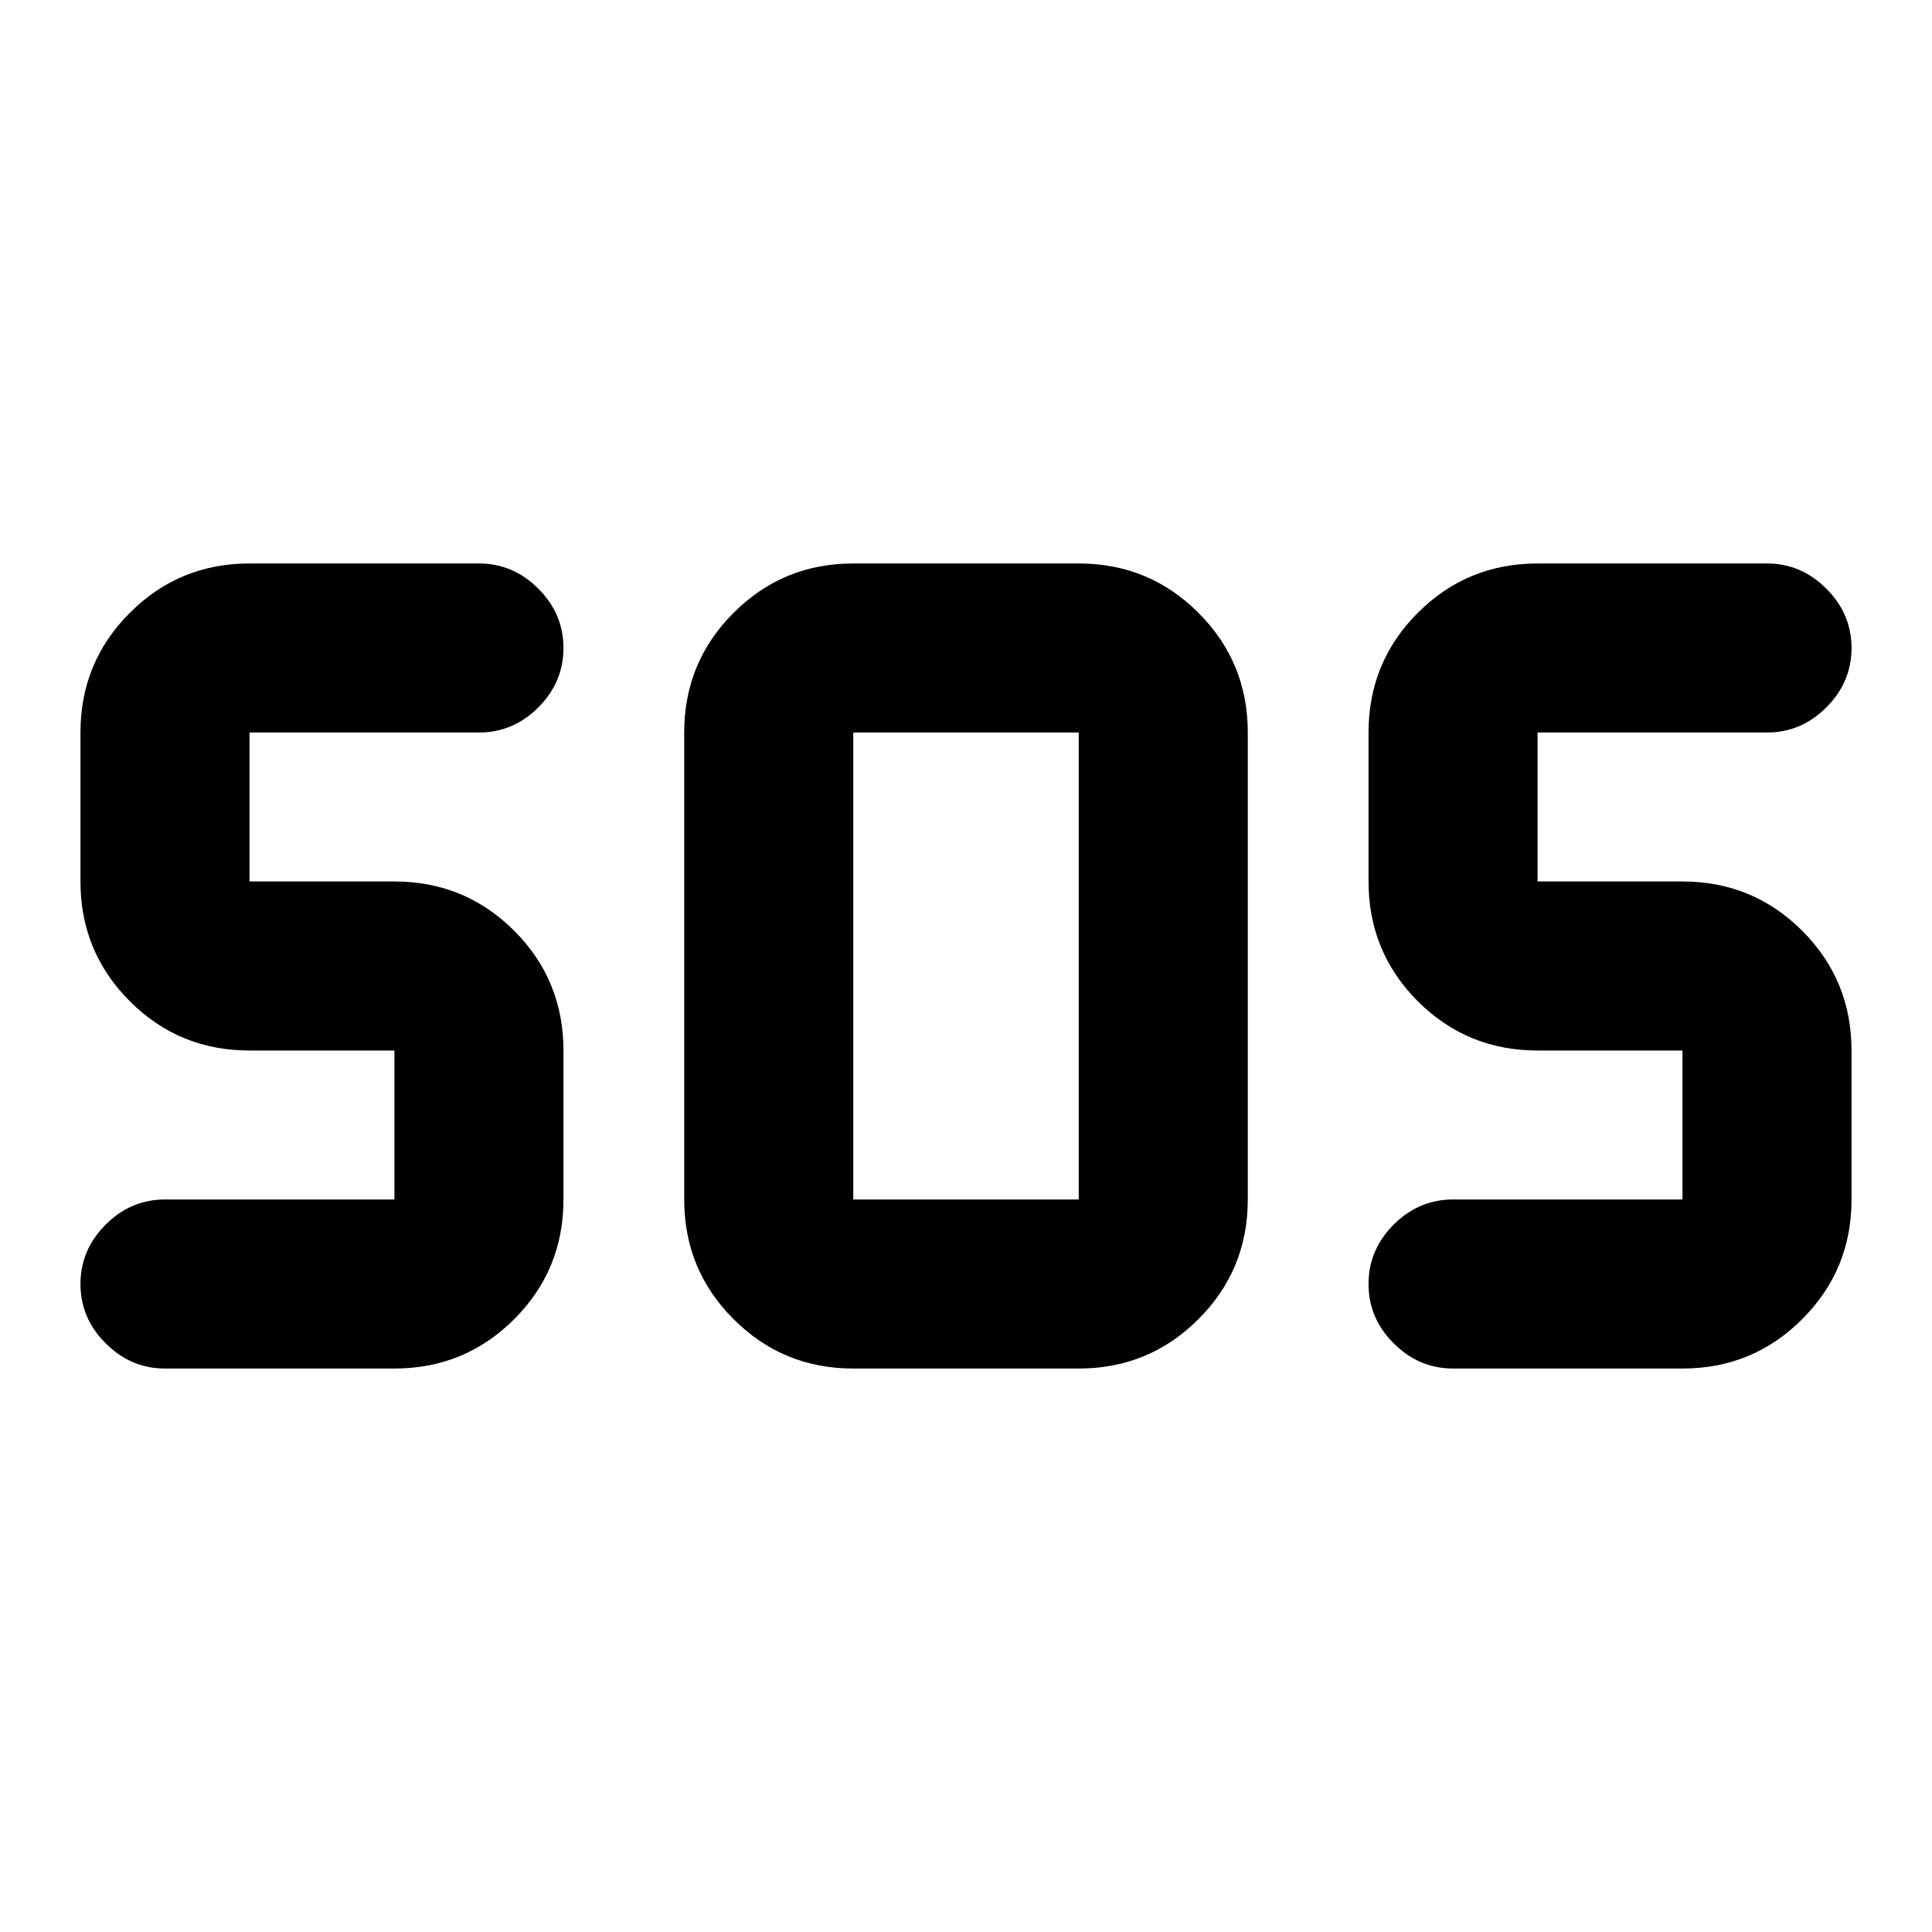 <svg xmlns="http://www.w3.org/2000/svg" height="20" width="20"><path d="M8.833 14.167Q8.104 14.167 7.594 13.656Q7.083 13.146 7.083 12.417V7.583Q7.083 6.854 7.594 6.344Q8.104 5.833 8.833 5.833H11.167Q11.896 5.833 12.406 6.344Q12.917 6.854 12.917 7.583V12.417Q12.917 13.146 12.406 13.656Q11.896 14.167 11.167 14.167ZM4.083 14.167H1.708Q1.354 14.167 1.094 13.906Q0.833 13.646 0.833 13.292Q0.833 12.938 1.094 12.677Q1.354 12.417 1.708 12.417H4.083Q4.083 12.417 4.083 12.417Q4.083 12.417 4.083 12.417V10.875Q4.083 10.875 4.083 10.875Q4.083 10.875 4.083 10.875H2.583Q1.854 10.875 1.344 10.365Q0.833 9.854 0.833 9.125V7.583Q0.833 6.854 1.344 6.344Q1.854 5.833 2.583 5.833H4.958Q5.312 5.833 5.573 6.094Q5.833 6.354 5.833 6.708Q5.833 7.062 5.573 7.323Q5.312 7.583 4.958 7.583H2.583Q2.583 7.583 2.583 7.583Q2.583 7.583 2.583 7.583V9.125Q2.583 9.125 2.583 9.125Q2.583 9.125 2.583 9.125H4.083Q4.812 9.125 5.323 9.635Q5.833 10.146 5.833 10.875V12.417Q5.833 13.146 5.323 13.656Q4.812 14.167 4.083 14.167ZM17.417 14.167H15.042Q14.688 14.167 14.427 13.906Q14.167 13.646 14.167 13.292Q14.167 12.938 14.427 12.677Q14.688 12.417 15.042 12.417H17.417Q17.417 12.417 17.417 12.417Q17.417 12.417 17.417 12.417V10.875Q17.417 10.875 17.417 10.875Q17.417 10.875 17.417 10.875H15.917Q15.188 10.875 14.677 10.365Q14.167 9.854 14.167 9.125V7.583Q14.167 6.854 14.677 6.344Q15.188 5.833 15.917 5.833H18.292Q18.646 5.833 18.906 6.094Q19.167 6.354 19.167 6.708Q19.167 7.062 18.906 7.323Q18.646 7.583 18.292 7.583H15.917Q15.917 7.583 15.917 7.583Q15.917 7.583 15.917 7.583V9.125Q15.917 9.125 15.917 9.125Q15.917 9.125 15.917 9.125H17.417Q18.146 9.125 18.656 9.635Q19.167 10.146 19.167 10.875V12.417Q19.167 13.146 18.656 13.656Q18.146 14.167 17.417 14.167ZM8.833 12.417H11.167Q11.167 12.417 11.167 12.417Q11.167 12.417 11.167 12.417V7.583Q11.167 7.583 11.167 7.583Q11.167 7.583 11.167 7.583H8.833Q8.833 7.583 8.833 7.583Q8.833 7.583 8.833 7.583V12.417Q8.833 12.417 8.833 12.417Q8.833 12.417 8.833 12.417Z"/></svg>